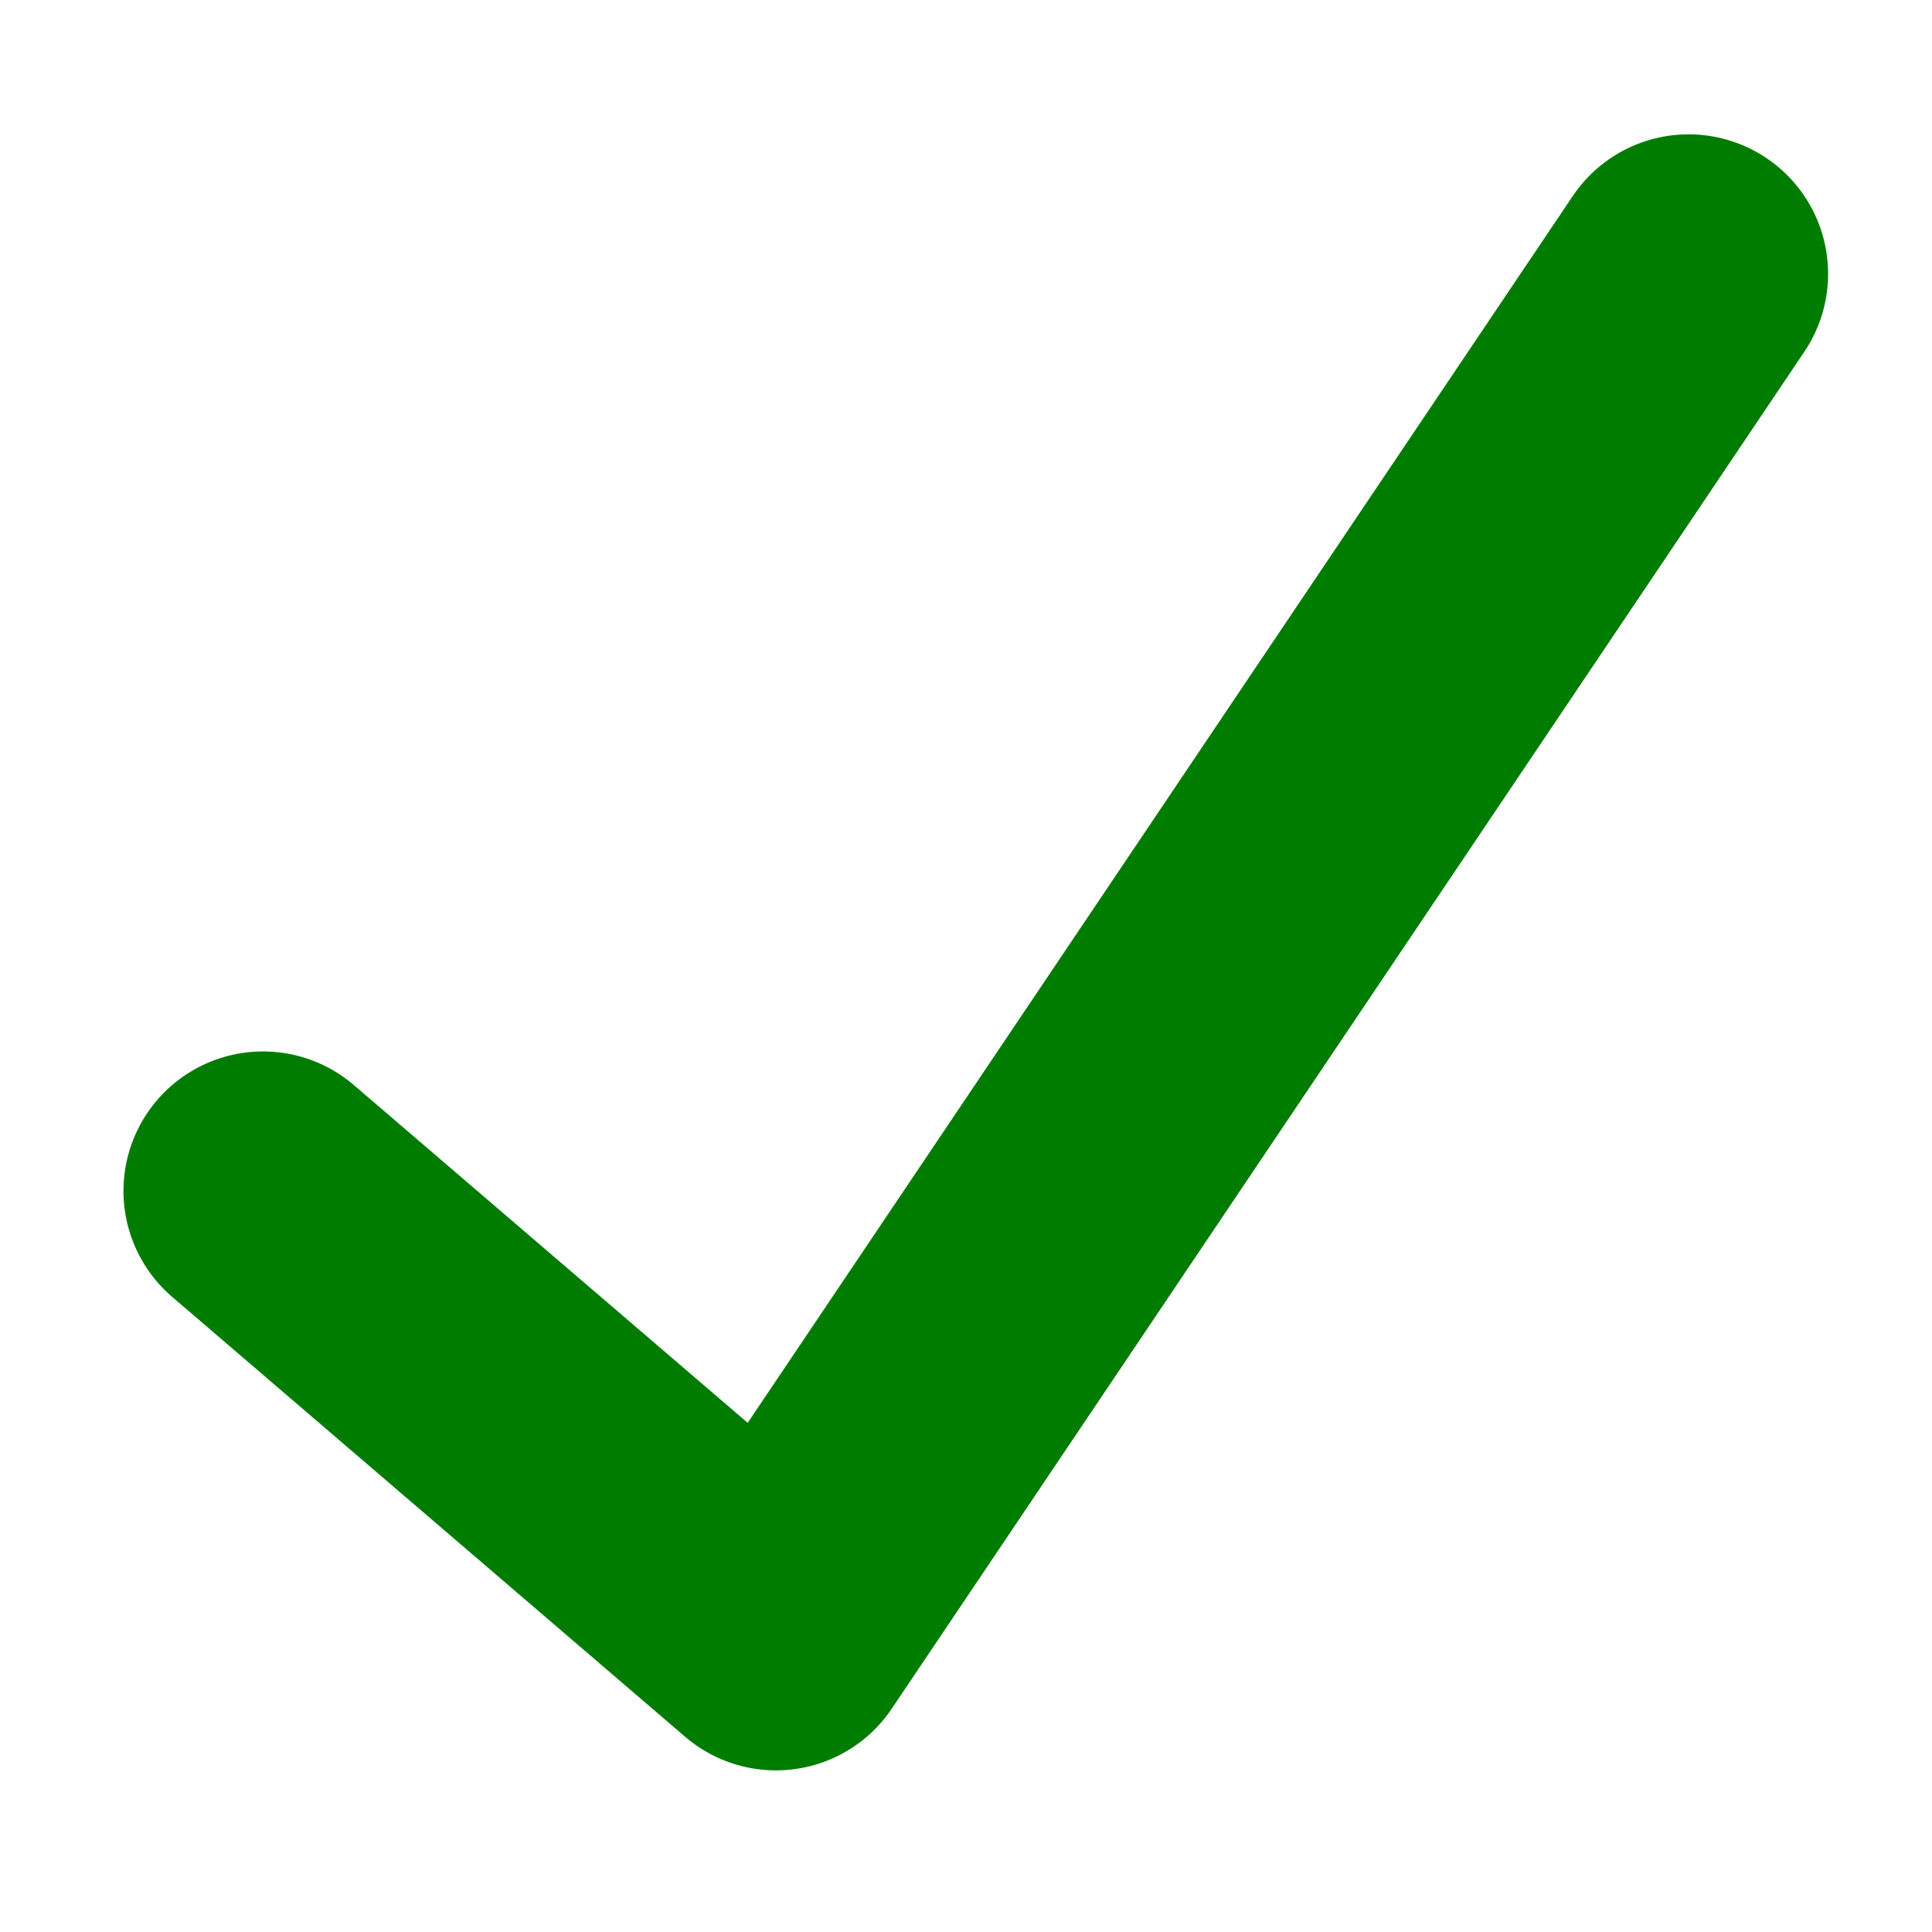 <svg xmlns="http://www.w3.org/2000/svg" xmlns:svg="http://www.w3.org/2000/svg" id="svg2" width="16" height="16" version="1.0"><g id="layer1"><path style="fill:none;fill-rule:evenodd;stroke:#007c00;stroke-width:2.311;stroke-linecap:round;stroke-linejoin:round;stroke-miterlimit:4;stroke-dasharray:none;stroke-opacity:1" id="path2385" d="M 2.178,9.863 L 6.426,13.506 L 13.984,2.268"/></g></svg>